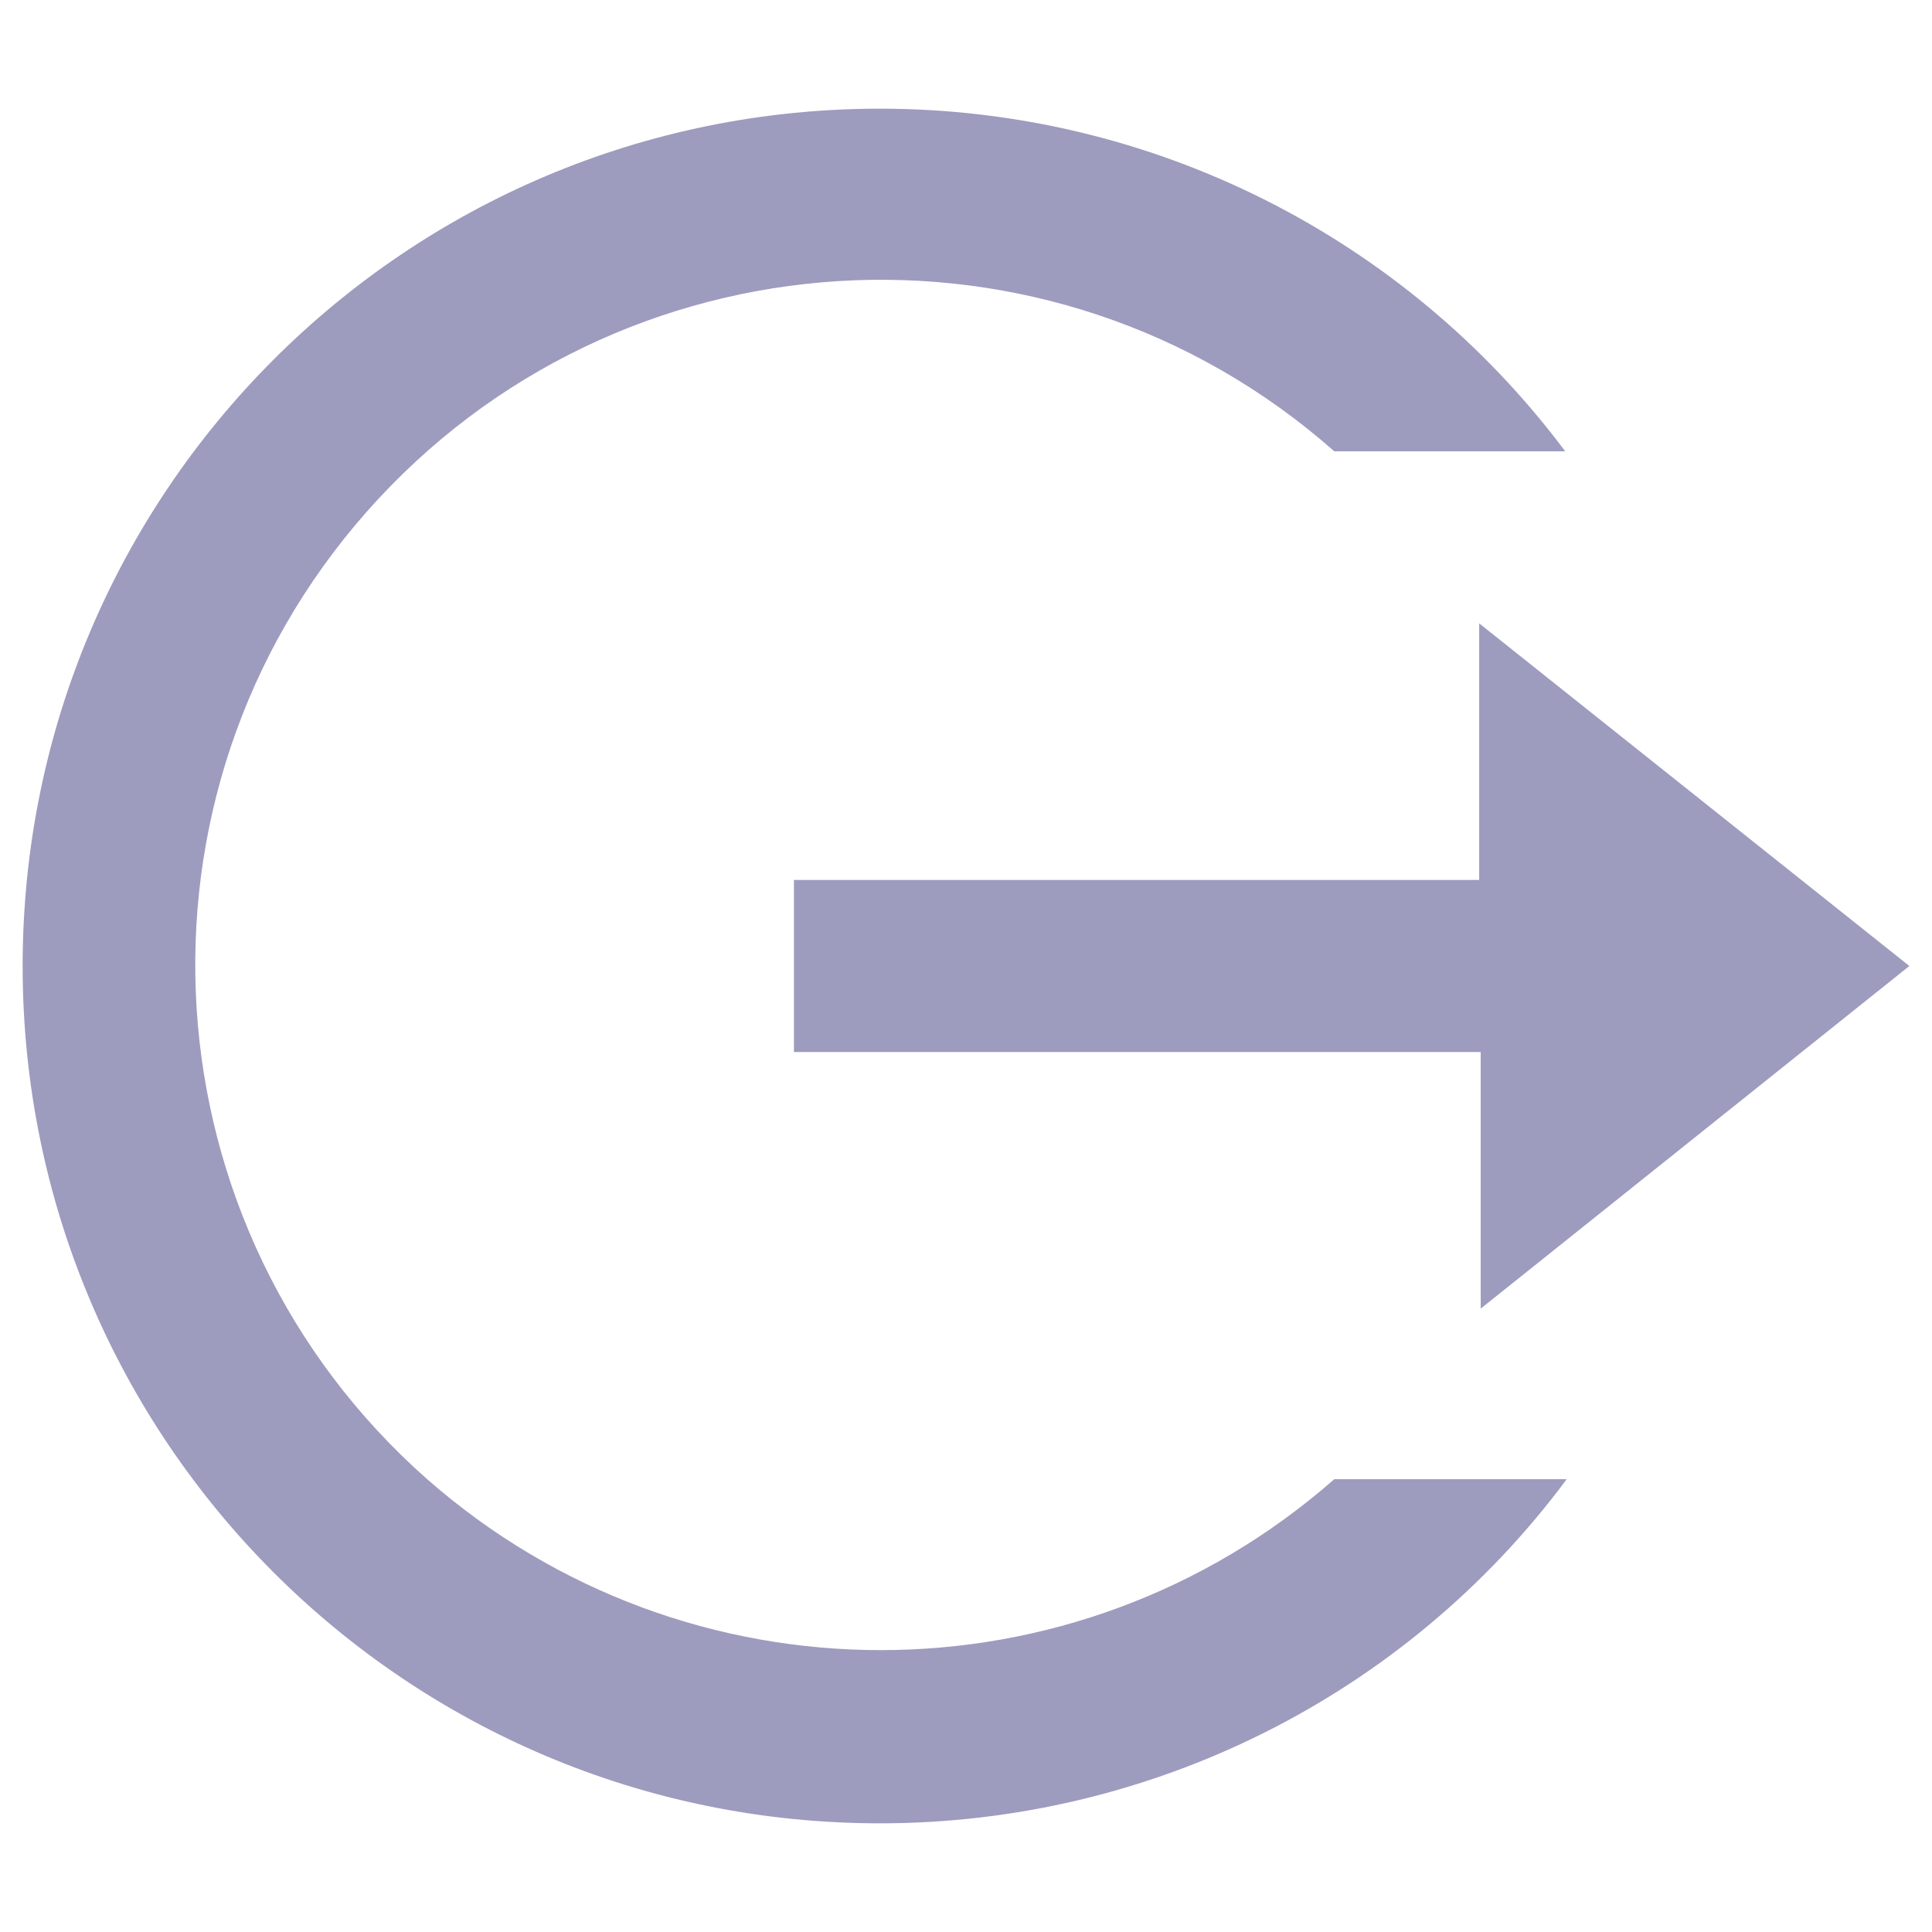 <?xml version="1.0" encoding="utf-8"?>
<!-- Generator: Adobe Illustrator 27.1.1, SVG Export Plug-In . SVG Version: 6.00 Build 0)  -->
<svg version="1.1" id="Calque_1" xmlns="http://www.w3.org/2000/svg" xmlns:xlink="http://www.w3.org/1999/xlink" x="0px" y="0px"
	 viewBox="0 0 128 128" style="enable-background:new 0 0 128 128;" xml:space="preserve">
<style type="text/css">
	.st0{fill:#9D9BBE;}
</style>
<path class="st0" d="M58.3,120.8C26.9,120.8,1.5,95.4,1.5,64S26.9,7.2,58.3,7.2c17.9,0,34.7,8.4,45.4,22.7H88.4
	c-18.8-16.6-47.5-14.8-64.1,4s-14.8,47.5,4,64.1c17.2,15.1,42.9,15.1,60.1,0h15.4C93.1,112.4,76.2,120.8,58.3,120.8z M98.1,86.7v-17
	H52.6V58.3h45.4v-17L126.5,64L98.1,86.7z"/>
</svg>
